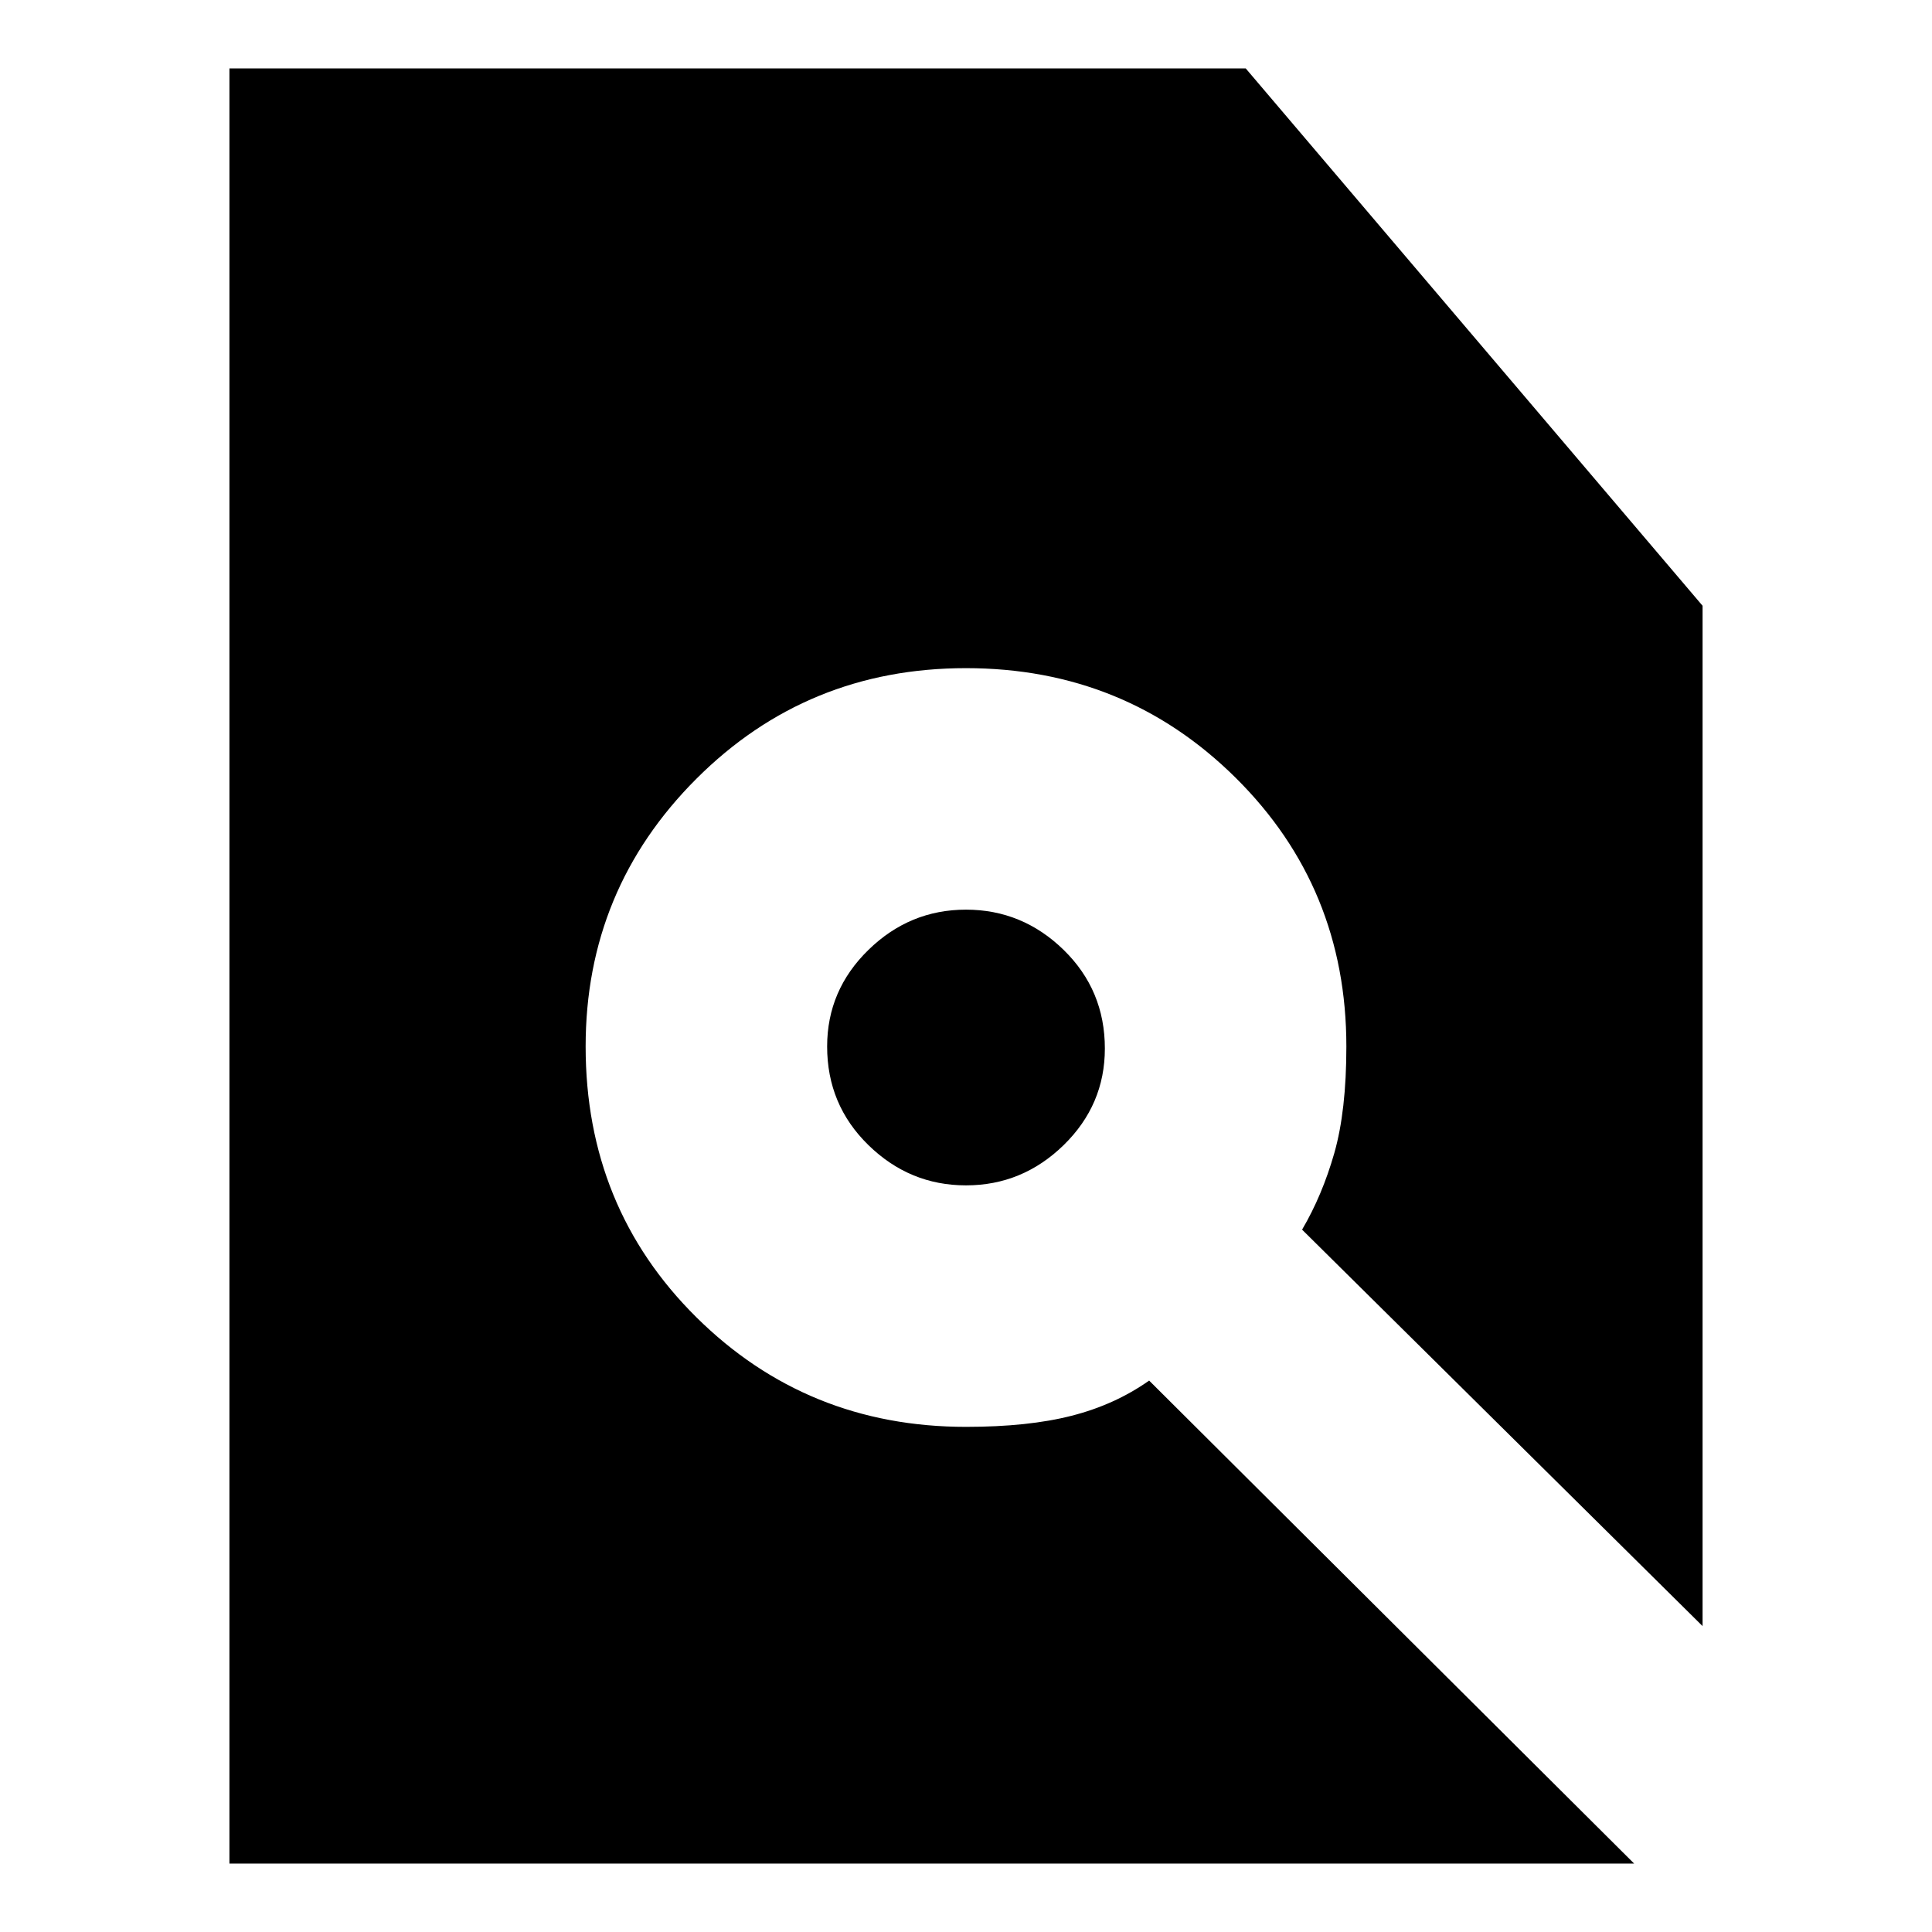 <svg xmlns="http://www.w3.org/2000/svg" height="24" width="24"><path d="M2.85 23.15V.85h12.625l5.675 6.675V20.2l-4.975-4.925q.25-.425.4-.95.15-.525.15-1.325 0-1.975-1.375-3.338Q13.975 8.3 12 8.3T8.65 9.675Q7.275 11.05 7.275 13q0 2 1.375 3.363 1.375 1.362 3.35 1.362.775 0 1.312-.138.538-.137.963-.437l6.025 6ZM12 14.725q-.7 0-1.212-.5-.513-.5-.513-1.225 0-.7.513-1.2.512-.5 1.212-.5t1.213.5q.512.5.512 1.225 0 .7-.512 1.2-.513.5-1.213.5Z"/></svg>
